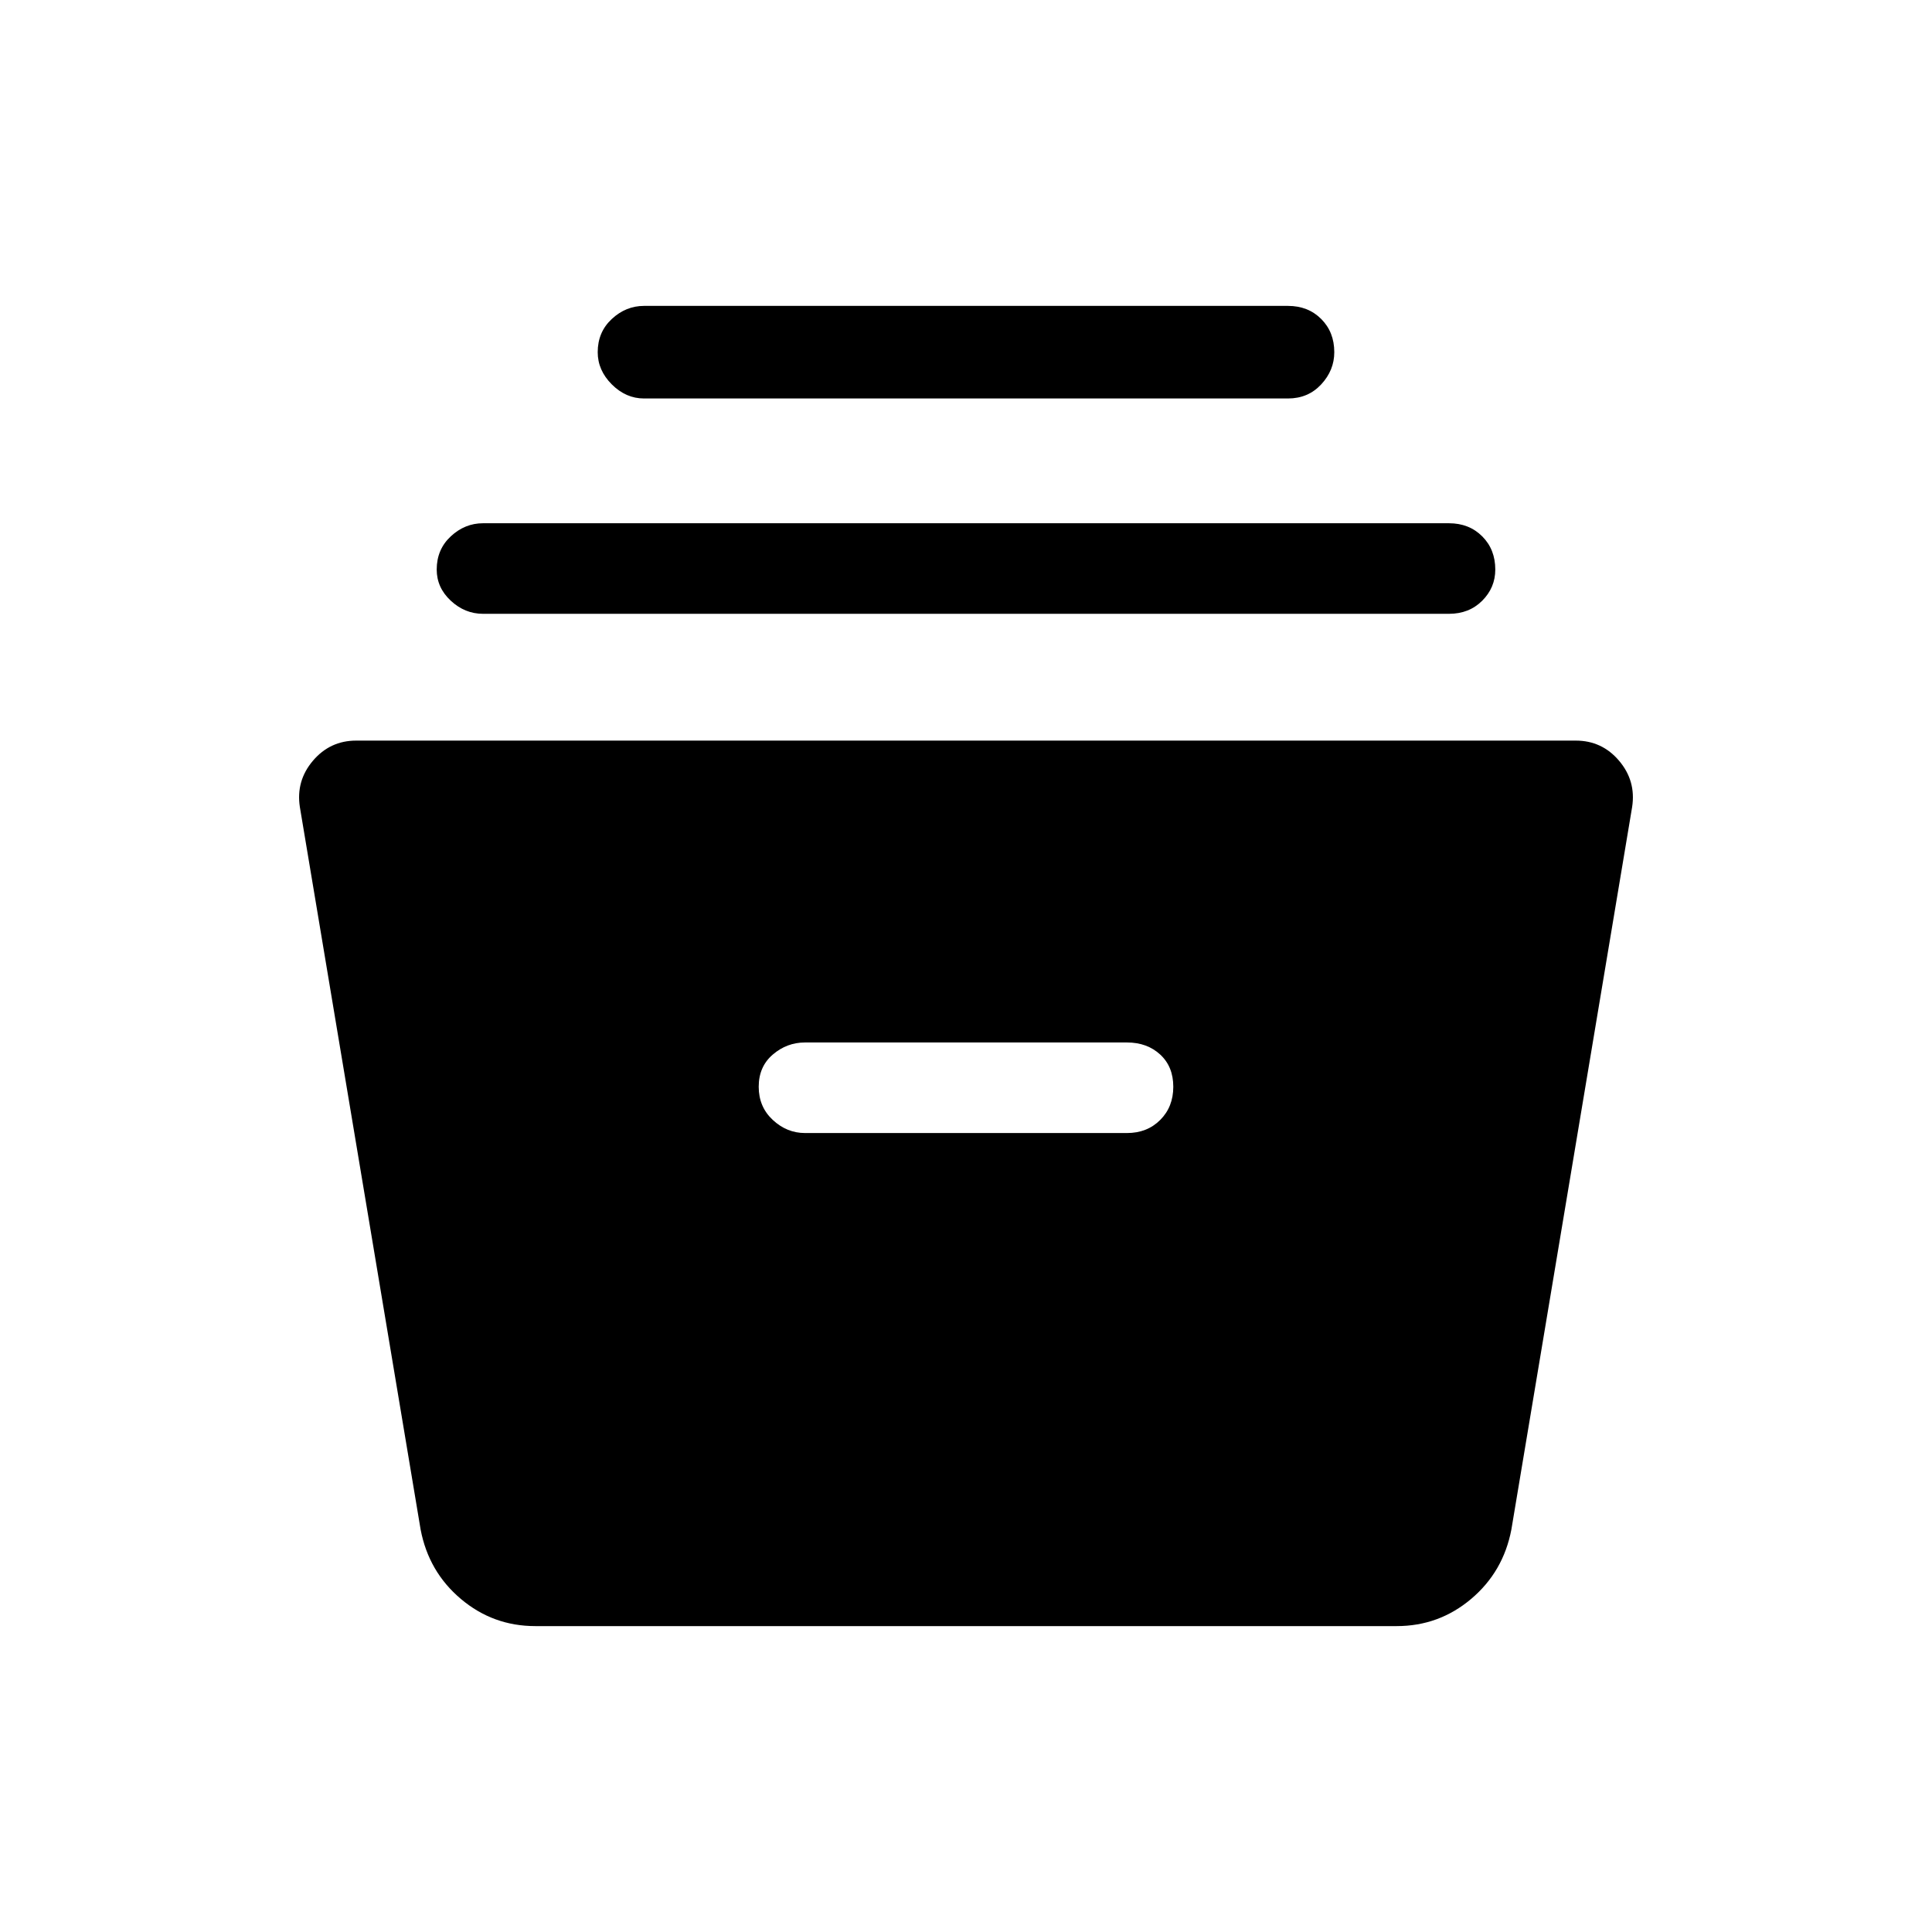 <svg xmlns="http://www.w3.org/2000/svg" height="48" width="48"><path d="M13.3 40.4q-1.05 0-1.85-.675t-1-1.725l-3-17.95q-.1-.65.325-1.15.425-.5 1.075-.5h30.3q.65 0 1.075.5.425.5.325 1.15l-3 17.95q-.2 1.05-1 1.725t-1.85.675ZM20 28.15h8q.5 0 .825-.325.325-.325.325-.825 0-.5-.325-.8-.325-.3-.825-.3h-8q-.45 0-.8.3-.35.3-.35.8t.35.825q.35.325.8.325Zm-8-12.9q-.45 0-.8-.325-.35-.325-.35-.775 0-.5.35-.825.35-.325.8-.325h24q.5 0 .825.325.325.325.325.825 0 .45-.325.775T36 15.25Zm4-5.35q-.45 0-.8-.35-.35-.35-.35-.8 0-.5.35-.825.35-.325.8-.325h16q.5 0 .825.325.325.325.325.825 0 .45-.325.8-.325.35-.825.35Z"/></svg>